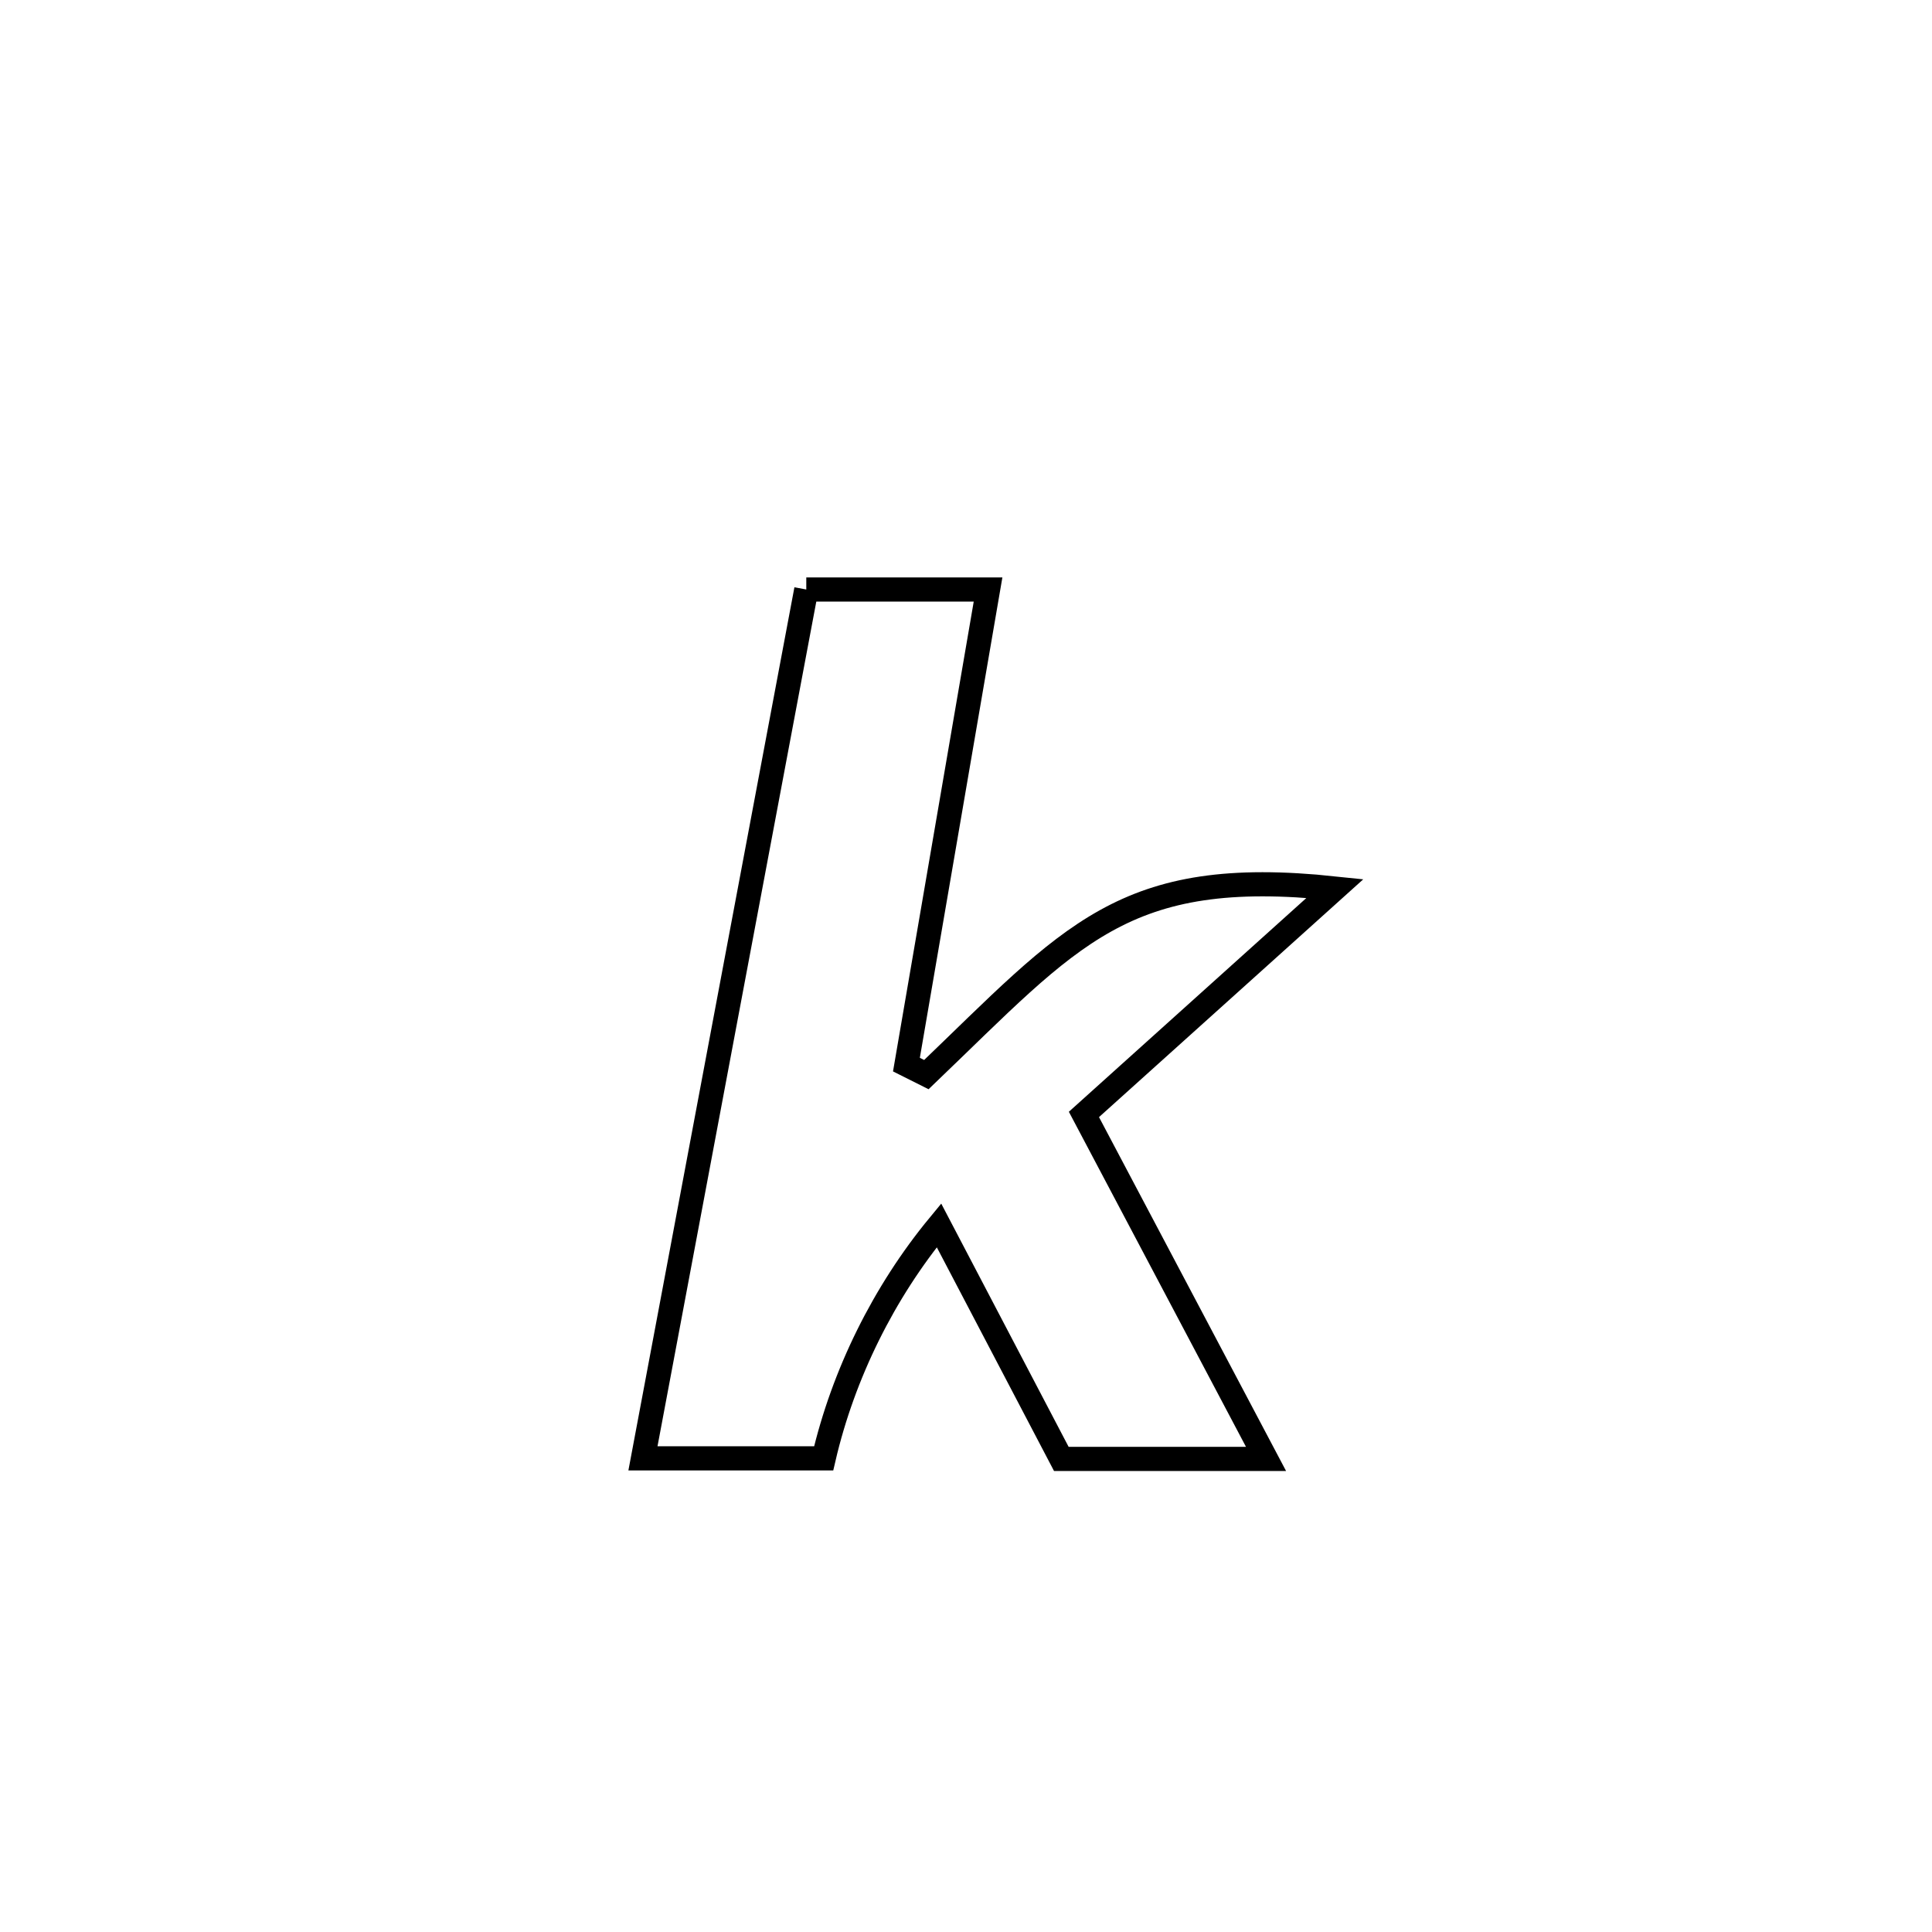 <svg xmlns="http://www.w3.org/2000/svg" viewBox="0.0 0.0 24.0 24.0" height="200px" width="200px"><path fill="none" stroke="black" stroke-width=".3" stroke-opacity="1.0"  filling="0" d="M10.016 7.323 L10.016 7.323 C10.079 7.323 12.269 7.323 12.274 7.323 L12.274 7.323 C11.936 9.29 11.598 11.257 11.26 13.225 L11.26 13.225 C11.342 13.266 11.425 13.307 11.508 13.349 L11.508 13.349 C13.317 11.616 13.946 10.757 16.584 11.037 L16.584 11.037 C15.545 11.972 14.505 12.908 13.465 13.844 L13.465 13.844 C14.219 15.27 14.973 16.696 15.727 18.123 L15.727 18.123 C15.726 18.123 13.222 18.123 13.184 18.123 L13.184 18.123 C13.1 17.963 11.74 15.368 11.664 15.222 L11.664 15.222 C10.979 16.052 10.476 17.068 10.232 18.116 L10.232 18.116 C10.054 18.116 8.125 18.116 7.987 18.116 L7.987 18.116 C8.325 16.317 8.663 14.518 9.001 12.719 C9.339 10.92 9.678 9.122 10.016 7.323 L10.016 7.323"></path></svg>